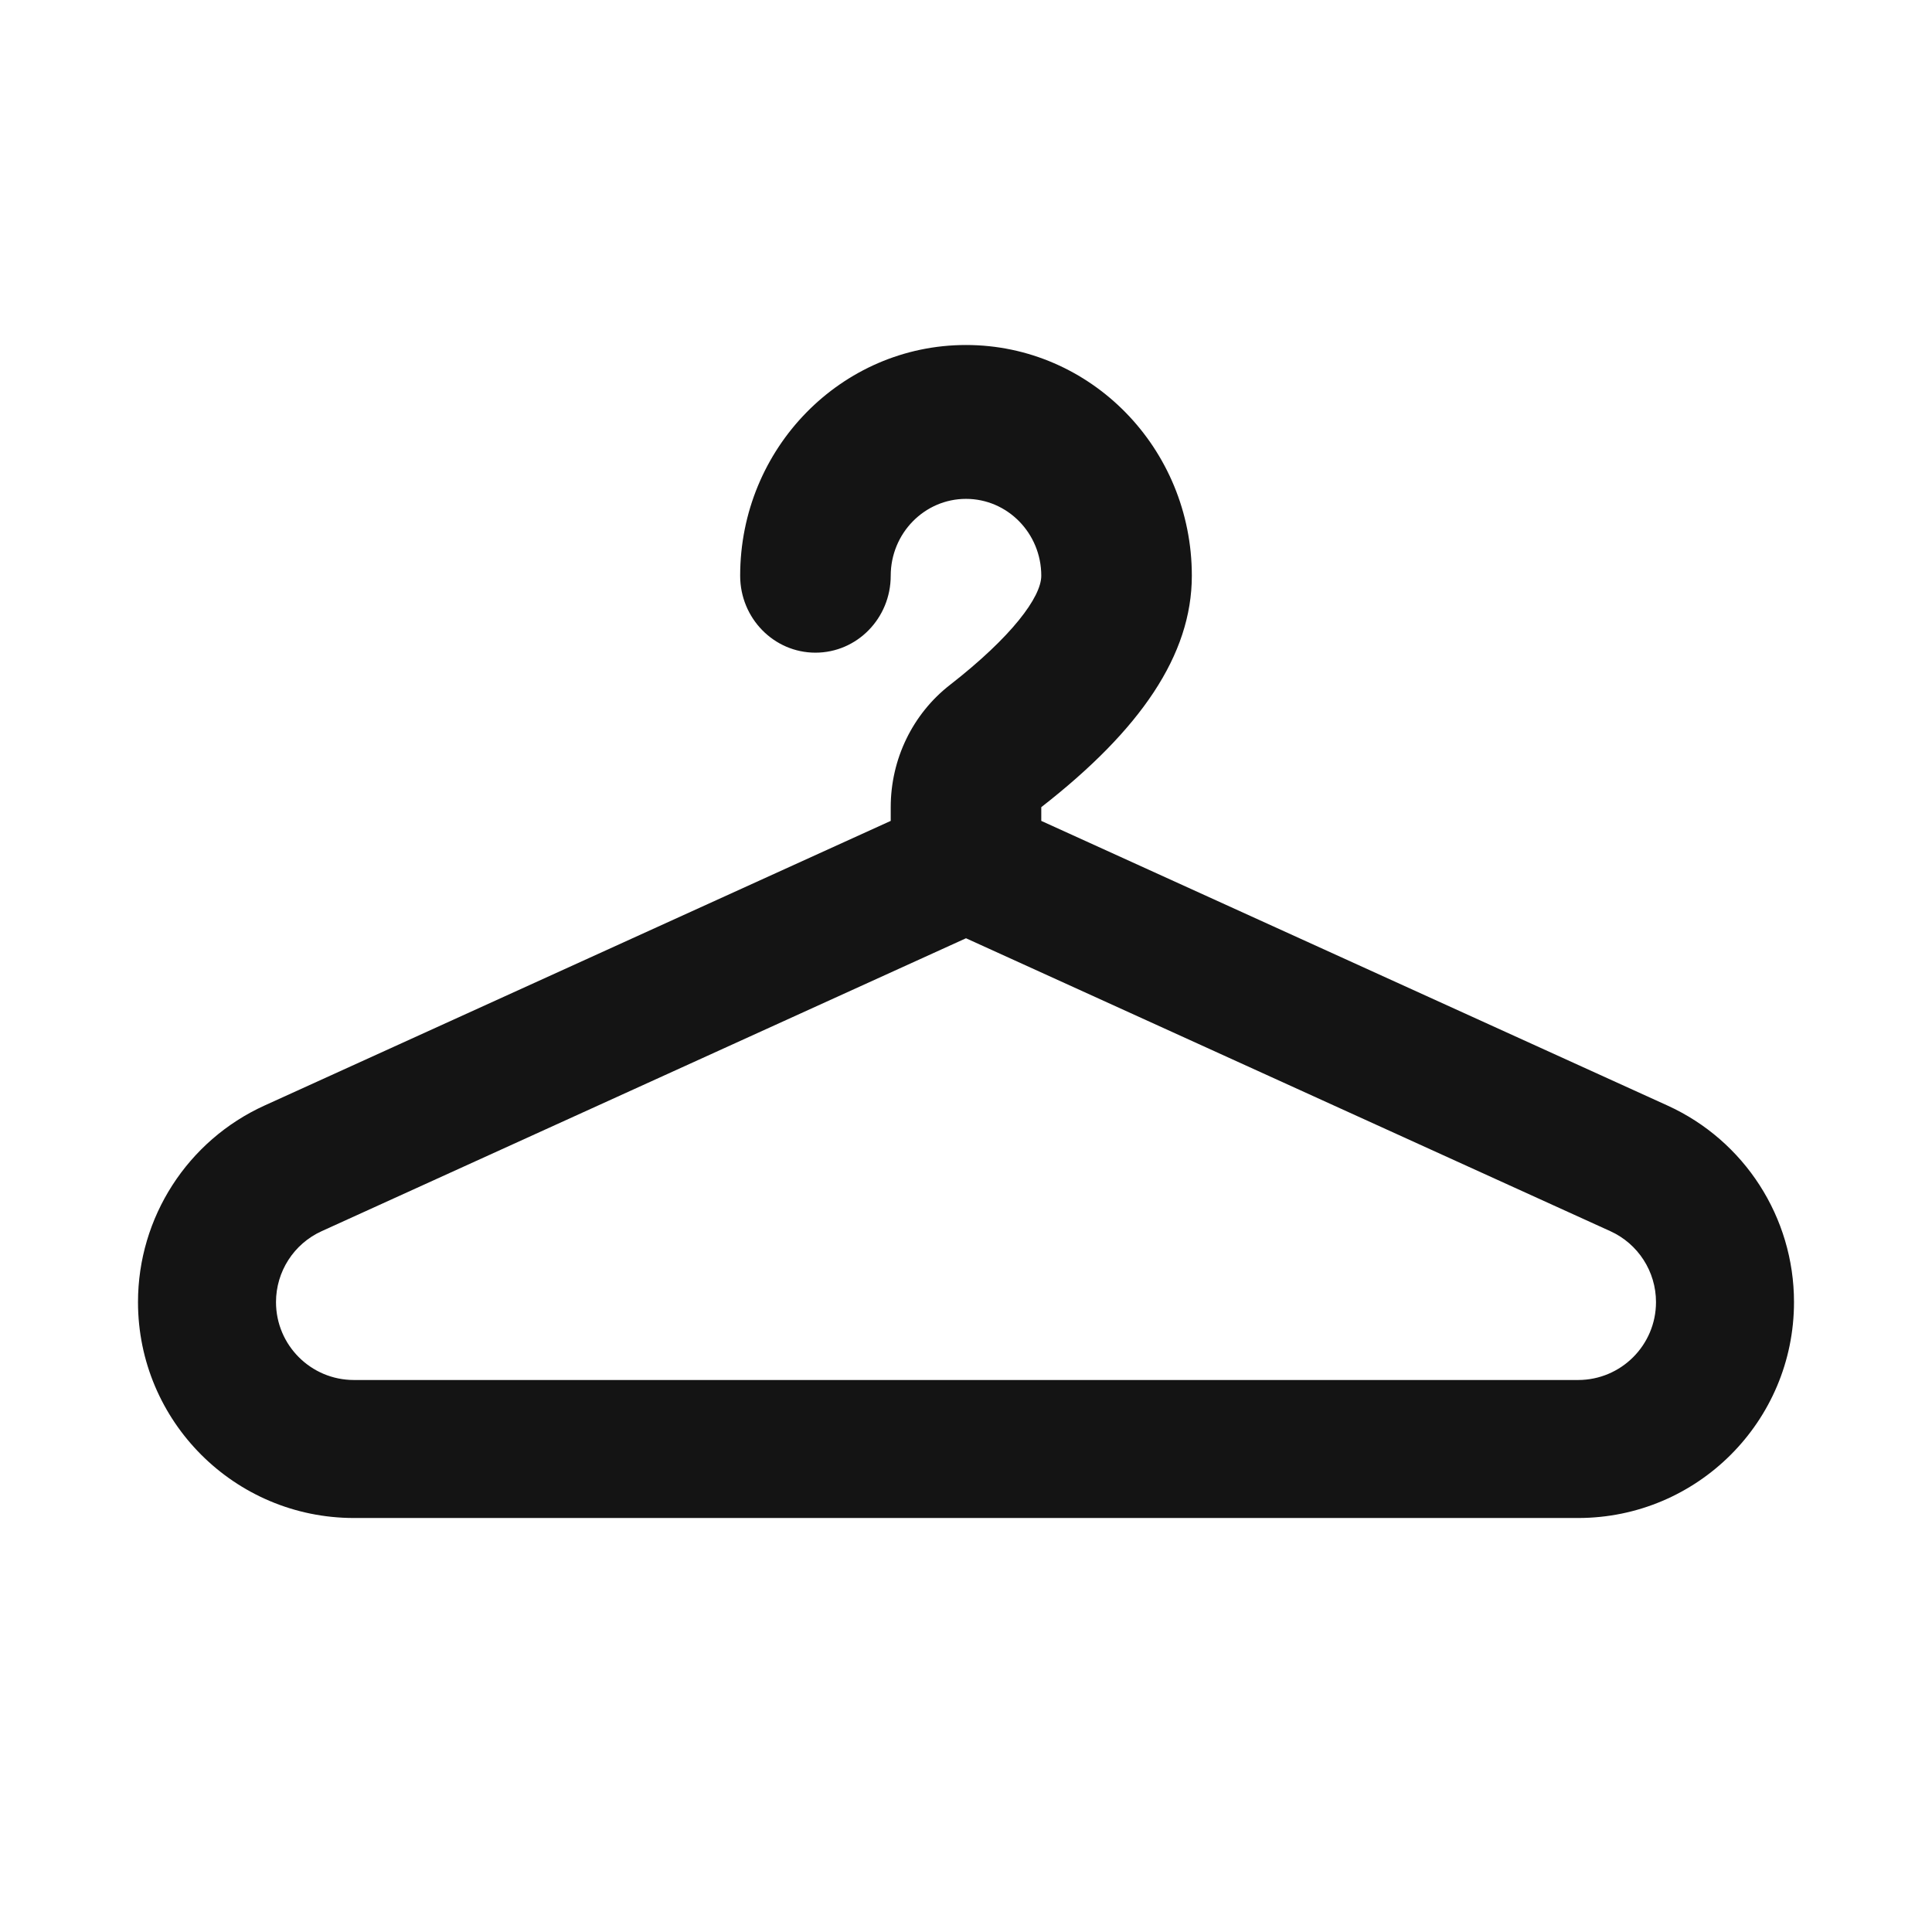 <svg width="28" height="28" viewBox="0 0 28 28" fill="none" xmlns="http://www.w3.org/2000/svg">
<path fill-rule="evenodd" clip-rule="evenodd" d="M14 5C15.807 5 17.273 6.497 17.273 8.344C17.273 9.492 16.529 10.578 15.091 11.698L15.091 11.897L24.166 16.022C25.283 16.53 26 17.644 26 18.871C26 20.599 24.599 22 22.871 22H5.129C3.401 22 2 20.599 2 18.871C2 17.644 2.717 16.53 3.834 16.022L12.909 11.897V11.698C12.909 11.002 13.227 10.346 13.769 9.925C14.66 9.231 15.091 8.654 15.091 8.344C15.091 7.729 14.602 7.23 14 7.23C13.398 7.23 12.909 7.729 12.909 8.344C12.909 8.96 12.421 9.459 11.818 9.459C11.216 9.459 10.727 8.96 10.727 8.344C10.727 6.497 12.193 5 14 5ZM4.662 17.843L14 13.598L23.338 17.843C23.741 18.026 24 18.428 24 18.871C24 19.494 23.494 20 22.871 20H5.129C4.505 20 4 19.494 4 18.871C4 18.428 4.259 18.026 4.662 17.843Z" fill="#141414"/>
</svg>
